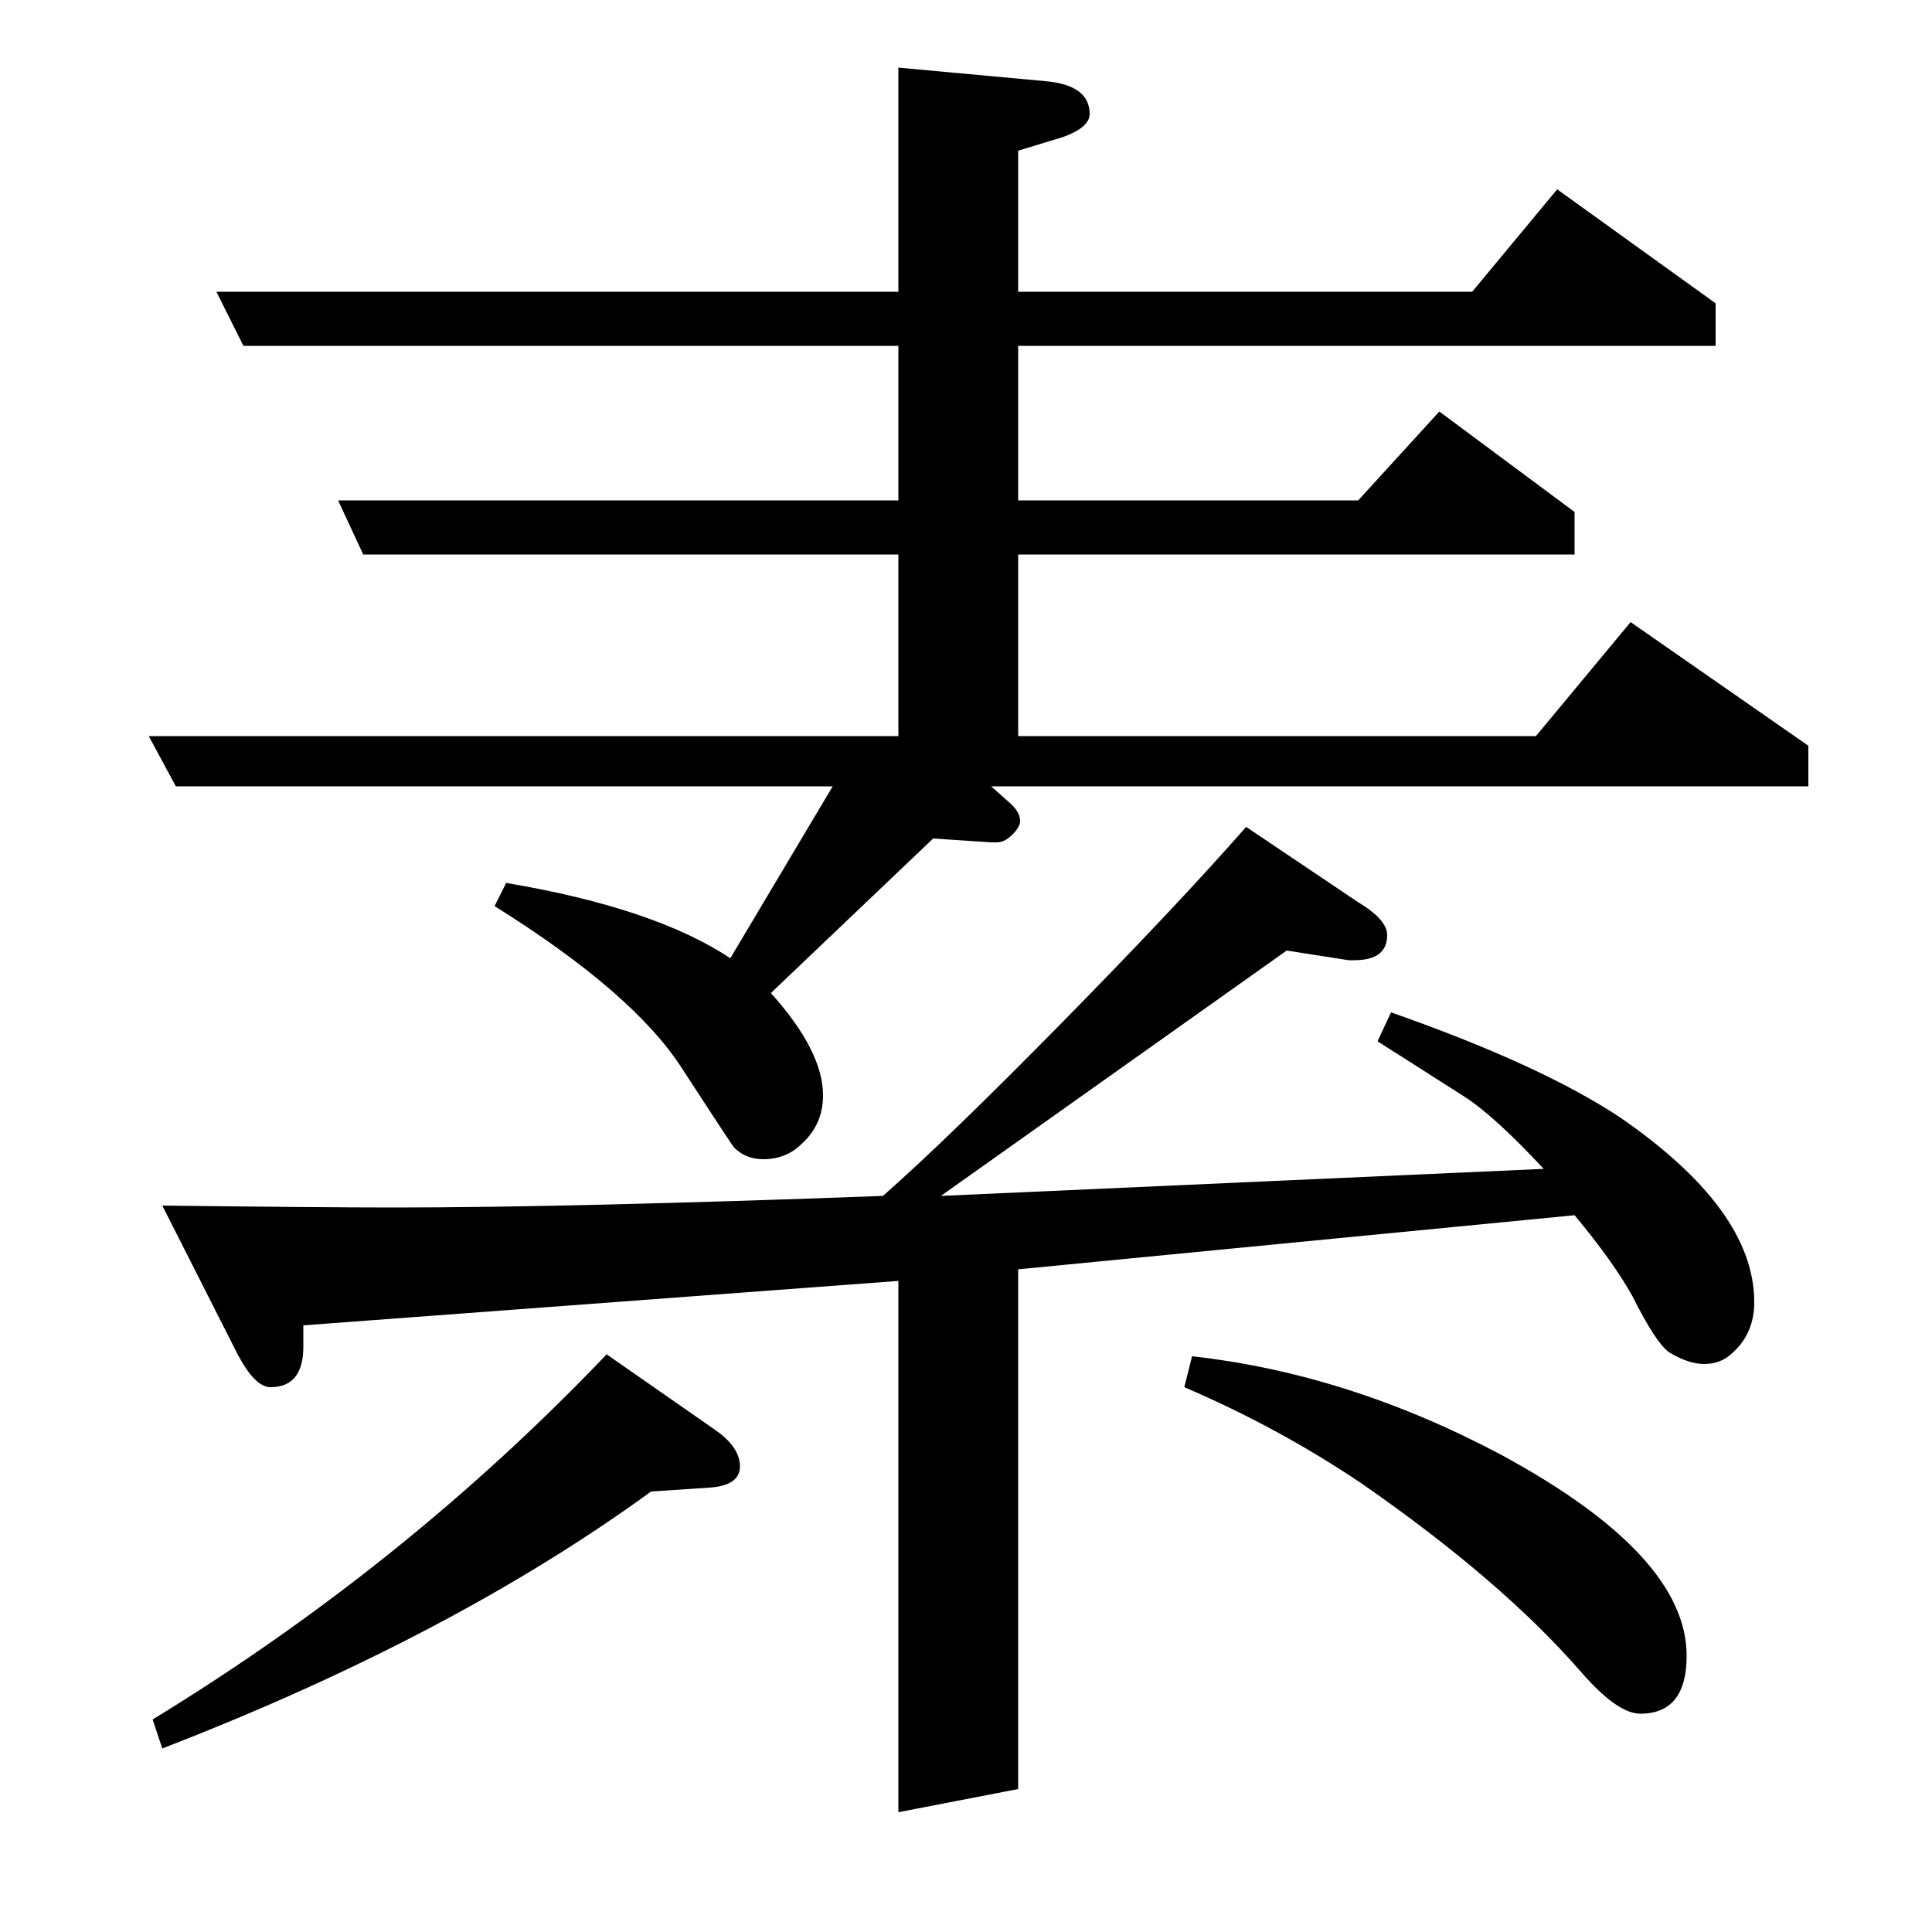 <?xml version="1.0" standalone="no"?>
<!DOCTYPE svg PUBLIC "-//W3C//DTD SVG 1.1//EN" "http://www.w3.org/Graphics/SVG/1.1/DTD/svg11.dtd" >
<svg xmlns="http://www.w3.org/2000/svg" xmlns:xlink="http://www.w3.org/1999/xlink" version="1.1" viewBox="0 -120 1000 1000">
  <g transform="matrix(1 0 0 -1 0 880)">
   <path fill="currentColor"
d="M79 110q131 80 235 189l56 -39q13 -9 13 -19t-16 -11l-30 -2q-103 -75 -253 -133zM91 593l-14 26h388v94h-277l-13 28h290v80h-339l-14 28h353v116l76 -7q23 -2 23 -17q0 -7 -14 -12l-23 -7v-73h235l44 53l82 -59v-22h-361v-80h176l42 46l70 -52v-22h-288v-94h268l49 59
l92 -64v-21h-423l9 -8q6 -5 6 -10q0 -3 -4 -7t-8 -4h-3l-30 2l-84 -80q27 -30 27 -53q0 -15 -11 -25q-8 -8 -20 -8q-9 0 -15 6q-1 1 -27 41q-25 39 -97 84l6 12q77 -13 116 -39l53 89h-340zM157 314v-11q0 -21 -17 -21q-8 0 -17 17l-39 77q83 -1 120 -1q91 0 253 6
q33 29 92 89q60 61 96 102l58 -39q15 -9 15 -17q0 -13 -17 -13h-3l-32 5l-179 -127l312 14q-26 28 -42 38q-36 23 -44 28l7 15q77 -27 118 -54q70 -48 70 -96q0 -16 -11 -26q-6 -6 -15 -6q-8 0 -18 6q-7 5 -19 29q-10 18 -30 42l-288 -28v-269l-62 -12v275zM617 298
q81 -9 160 -51q96 -52 96 -104q0 -30 -24 -30q-12 0 -31 22q-41 47 -113 97q-43 29 -92 50z" />
  </g>

</svg>
